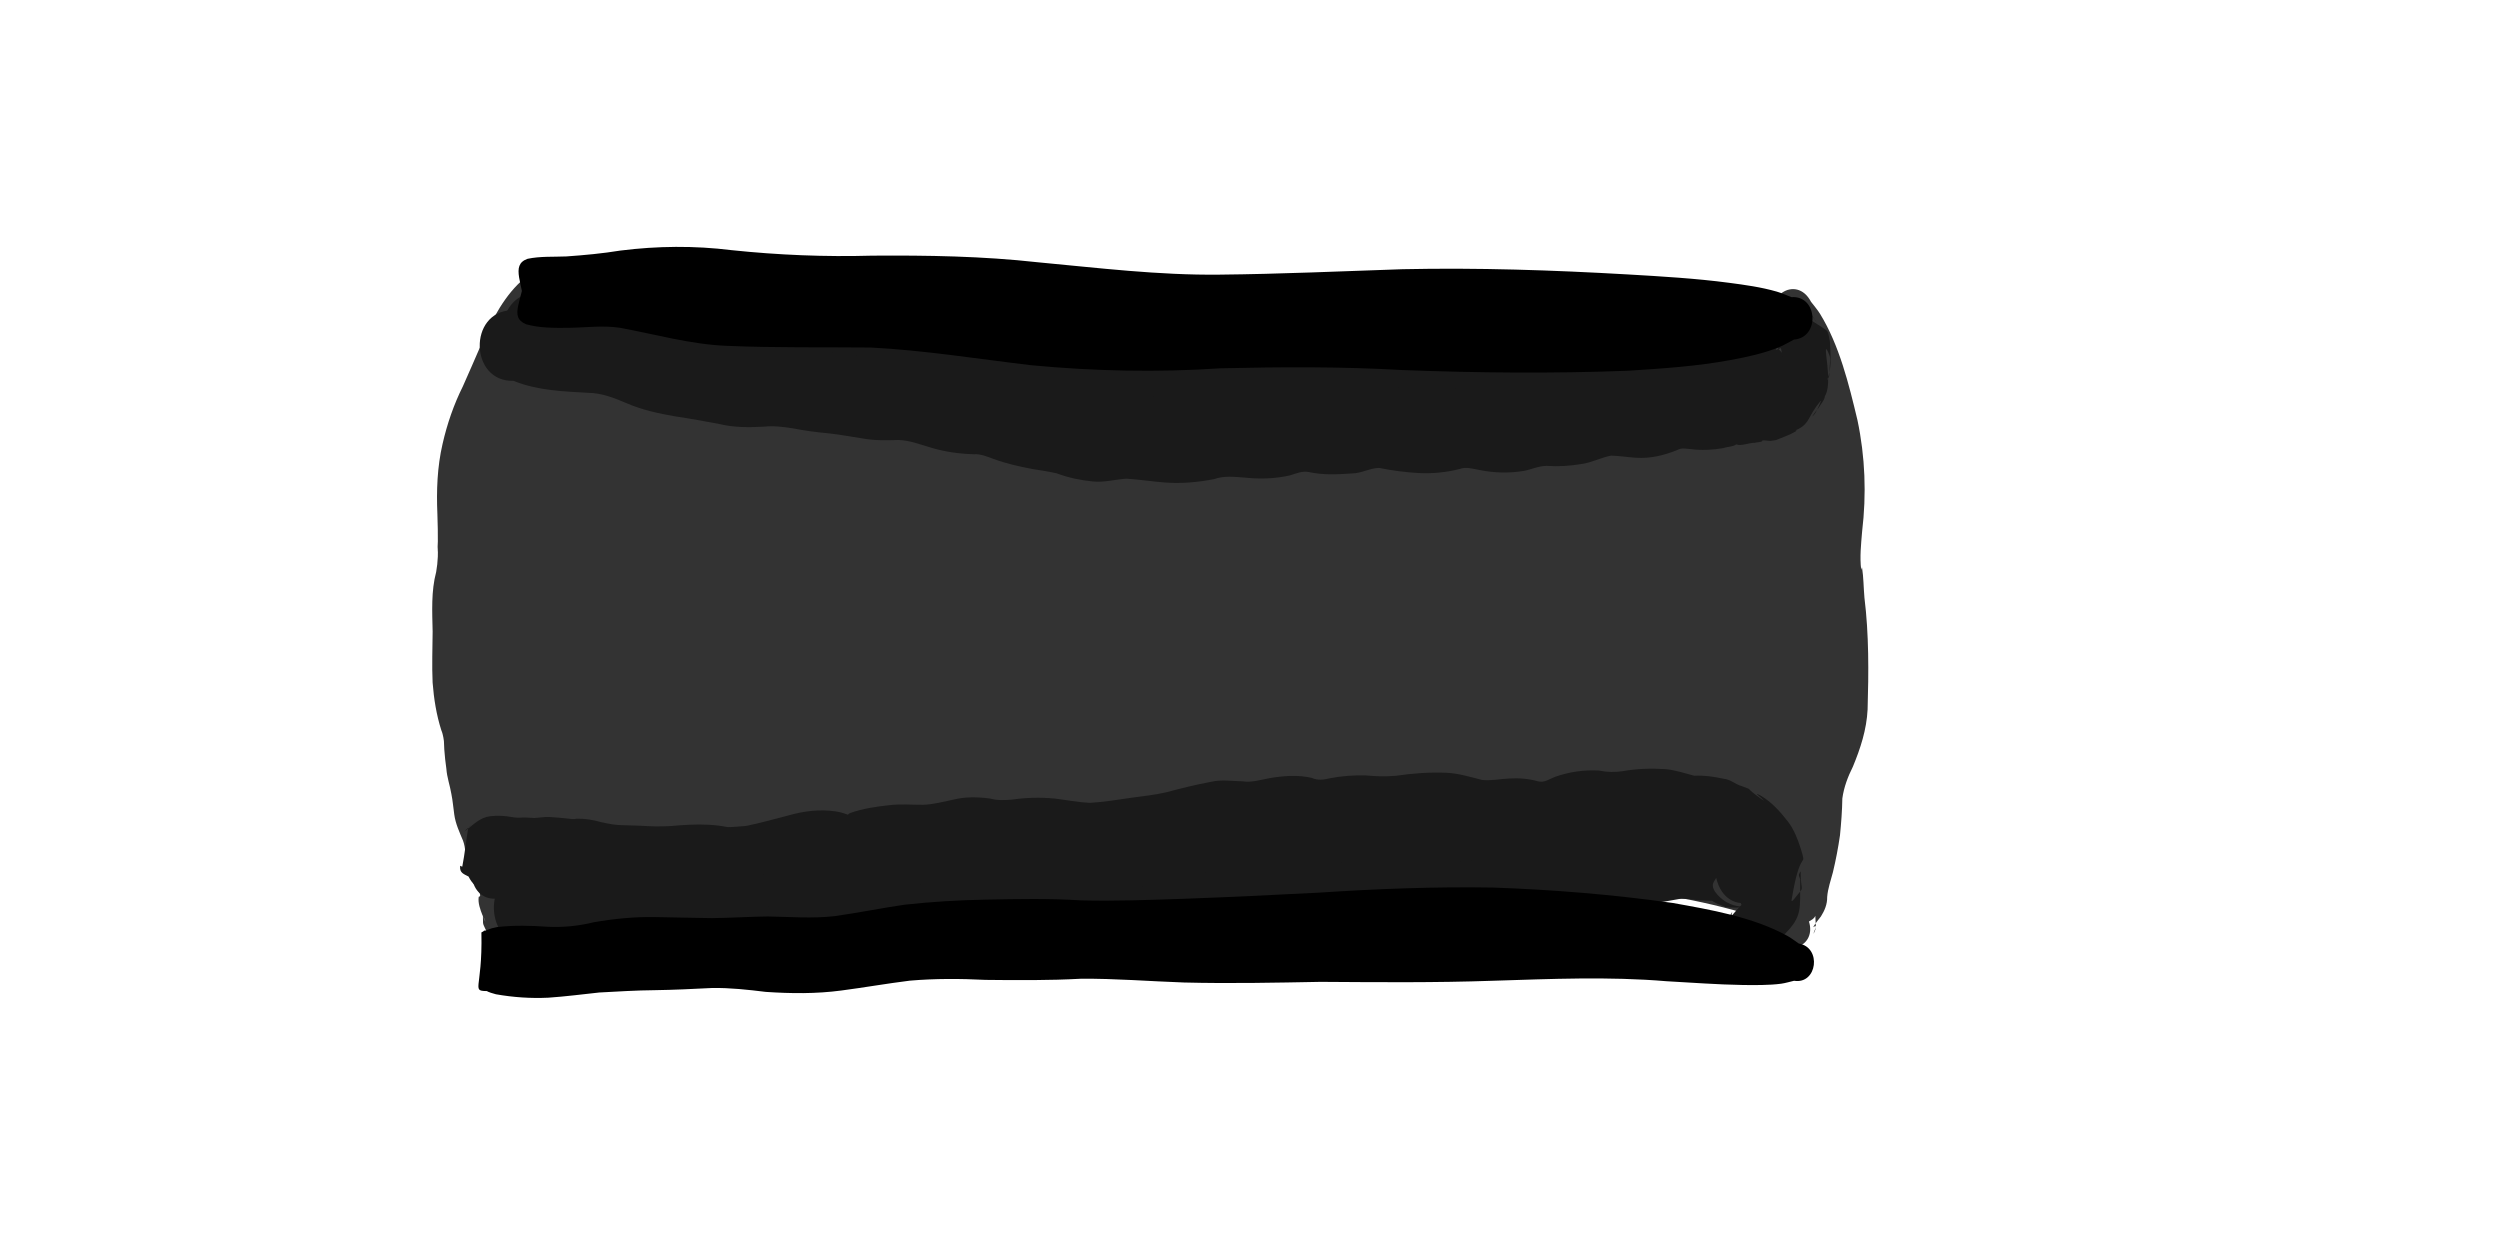 <?xml version="1.0" encoding="UTF-8" standalone="no"?>
<!-- Created with Inkscape (http://www.inkscape.org/) -->

<svg
   xmlns:dc="http://purl.org/dc/elements/1.1/"
   xmlns:cc="http://creativecommons.org/ns#"
   xmlns:rdf="http://www.w3.org/1999/02/22-rdf-syntax-ns#"
   xmlns:svg="http://www.w3.org/2000/svg"
   xmlns="http://www.w3.org/2000/svg"
   xmlns:sodipodi="http://sodipodi.sourceforge.net/DTD/sodipodi-0.dtd"
   xmlns:inkscape="http://www.inkscape.org/namespaces/inkscape"
   width="1024"
   height="512"
   viewBox="0 0 270.933 135.467"
   version="1.1"
   id="svg8"
   inkscape:version="0.92.4 (5da689c313, 2019-01-14)"
   sodipodi:docname="arm_suit.svg"
   inkscape:export-filename="C:\Users\panu-\PycharmProjects\nextgame\data\images\arm_suit.png"
   inkscape:export-xdpi="10.173375"
   inkscape:export-ydpi="10.173375">
  <defs
     id="defs2" />
  <sodipodi:namedview
     id="base"
     pagecolor="#ffffff"
     bordercolor="#666666"
     borderopacity="1.0"
     inkscape:pageopacity="0.0"
     inkscape:pageshadow="2"
     inkscape:zoom="0.49481546"
     inkscape:cx="259.22201"
     inkscape:cy="271.48046"
     inkscape:document-units="mm"
     inkscape:current-layer="layer5"
     showgrid="false"
     units="px"
     width="1024px"
     inkscape:window-width="1920"
     inkscape:window-height="1017"
     inkscape:window-x="-8"
     inkscape:window-y="-8"
     inkscape:window-maximized="1"
     inkscape:pagecheckerboard="true"
     showguides="false" />
  <g
     inkscape:groupmode="layer"
     id="layer6"
     inkscape:label="arm_color"
     transform="translate(0,-296.333)">
    <g
       id="g964"
       transform="matrix(0,1,-0.879,0,387.733,296.075)">
      <path
         inkscape:connector-curvature="0"
         d="m 32.969,217.818 c 0.434,-0.369 0.836,-0.781 1.303,-1.108 3.392,-2.369 7.579,-3.543 11.519,-4.612 3.974,-0.954 8.025,-1.123 12.07,-0.574 1.352,0.126 2.763,0.307 4.121,0.115 0.082,-0.012 -0.307,-0.093 -0.225,-0.107 1.076,-0.187 2.176,-0.186 3.262,-0.293 4.026,-0.565 8.074,-0.526 12.124,-0.392 2.21,0.126 4.23,0.885 6.206,1.816 1.086,0.617 2.205,1.105 3.44,1.299 1.339,0.023 2.663,0.141 3.993,0.29 1.352,0.223 2.687,0.511 4.008,0.873 0.894,0.262 1.742,0.622 2.673,0.706 0.797,-0.019 1.486,0.32 2.117,0.774 0.383,0.328 0.735,0.689 1.163,0.957 -0.299,-0.552 -0.029,-0.335 0.385,-0.17 -0.104,-0.024 0.393,0.163 0.302,0.108 -0.704,-0.422 -0.765,-0.229 -1.923,-0.205 0.342,0.15 0.434,0.469 0.62,0.785 2.616,-0.956 3.967,2.744 1.352,3.699 v 0 c 0.053,0.401 0.245,0.775 -0.218,0.882 -1.644,0.047 -1.76,0.101 -3.034,-0.387 -0.629,-0.177 -1.18,-0.561 -1.652,-1.006 -0.106,-0.109 -0.721,-0.767 -0.216,-0.23 0.542,0.624 -0.793,0.213 -1.046,0.231 -1.053,-0.193 -2.078,-0.515 -3.132,-0.705 -1.166,-0.227 -2.348,-0.371 -3.532,-0.467 -1.516,-0.19 -3.055,-0.272 -4.525,-0.725 -1.432,-0.443 -2.774,-1.079 -4.133,-1.705 -1.481,-0.538 -3.053,-0.267 -4.592,-0.148 0.877,0.218 0.439,0.073 -1.15,0.146 -1.719,0.079 -3.437,0.21 -5.154,0.322 -0.618,0.04 -1.235,0.087 -1.853,0.13 -3.883,0.196 -7.785,0.233 -11.608,-0.586 -0.377,-0.041 -0.764,-0.024 -1.13,-0.124 -0.181,-0.049 0.748,-0.034 0.561,-0.031 -1.947,0.028 -3.75,0.725 -5.536,1.453 -4.5,1.624 -9.121,3.469 -13.982,3.329 -3.067,1.823 -5.645,-2.515 -2.578,-4.338 z"
         id="path1878"
         style="fill:#333333;fill-opacity:1;stroke:none;stroke-width:0.265;stroke-opacity:1" />
      <path
         inkscape:connector-curvature="0"
         d="m 33.614,372.691 c 3.166,0.522 5.825,2.303 8.19,4.375 1.041,1.133 2.141,1.306 3.545,1.664 2.09,0.433 4.146,1.025 6.198,1.609 0.747,0.152 1.492,0.364 2.26,0.379 0.189,0.004 0.753,0 0.567,-0.031 -0.758,-0.129 -1.818,0 -0.5,-0.121 2.294,-0.434 4.609,-0.425 6.934,-0.419 1.469,0.084 2.841,0.636 4.261,0.949 0.142,-0.003 0.283,0 0.425,-0.007 0.321,-0.017 1.274,-0.049 0.958,-0.102 -0.389,-0.065 -0.793,0.014 -1.183,-0.049 -0.218,-0.035 0.44,-0.022 0.66,-0.035 0.241,-0.014 0.482,-0.031 0.723,-0.046 1.82,-0.188 3.645,-0.261 5.473,-0.309 1.417,0.022 2.822,-0.157 4.231,-0.256 1.586,-0.332 3.116,-0.379 4.741,-0.379 -3.036,0.242 -0.723,-0.082 -0.038,-0.182 0.728,-0.109 1.453,-0.224 2.154,-0.449 0.927,-0.315 1.883,-0.457 2.85,-0.566 0.483,-0.008 0.882,-0.109 1.319,-0.309 0.793,-0.42 1.656,-0.644 2.518,-0.87 0.363,0.019 0.301,-0.069 0.111,0.194 -0.032,0.044 0.065,-0.028 0.39,-0.255 0.698,-0.477 1.484,-0.75 2.314,-0.863 0.26,-0.022 -0.003,0.098 -0.06,0.132 -0.031,0.024 -0.13,0.082 -0.092,0.072 0.128,-0.034 0.231,-0.13 0.348,-0.192 0.734,-0.444 1.538,-0.763 2.375,-0.942 0.059,0.009 0.764,-0.144 0.784,-0.058 0.031,0.141 -0.135,0.02 0.076,0.106 0.438,0.015 0.979,-0.31 1.431,-0.449 0.695,-0.004 1.39,-0.03 2.085,-0.012 0.166,0.004 0.342,0.187 0.487,0.107 0.037,-0.021 -0.058,-0.078 -0.101,-0.079 -1.946,-0.038 -1.408,-0.231 -2.371,0.246 -1.434,1.07 0.309,-0.199 0.681,-0.392 0.54,-0.291 1.123,-0.282 1.706,-0.351 0.146,0.041 0.105,0.004 -0.051,0.139 -0.605,0.527 -1.686,1.059 -0.992,2.185 0.259,0.42 0.861,0.481 1.291,0.721 -0.248,-1.745 2.22,-2.095 2.467,-0.35 v 0 c 0.441,0.302 1.079,0.429 1.322,0.905 0.705,1.379 -0.793,2.528 -1.914,2.78 -0.214,0.008 -1.096,0.257 -0.727,-0.119 0.764,-0.947 -0.116,0.027 -0.548,0.217 -0.211,0.092 -0.404,0.249 -0.632,0.276 -0.459,0.055 -5.448,-0.022 -0.681,-0.016 1.02,-0.482 0.283,-0.208 -0.168,0.091 -0.613,0.269 -1.304,0.568 -1.983,0.457 -0.044,-0.234 -0.133,-0.186 -0.353,-0.143 -0.652,0.357 -1.301,0.731 -2.028,0.915 -0.264,0.031 -0.228,-0.119 -0.496,-0.065 -0.698,0.146 -1.226,0.879 -1.977,0.953 -0.422,0.022 -0.845,0.116 -1.232,0.275 -0.914,0.43 -1.815,0.922 -2.828,1.079 -0.742,0.126 -1.487,0.183 -2.22,0.355 -0.915,0.17 -1.792,0.543 -2.73,0.618 -1.386,0.222 -2.79,0.361 -4.197,0.298 2.814,-0.011 0.983,-0.161 0.01,0.326 -1.66,0.603 -3.407,0.921 -5.164,1.073 -1.848,0.094 -3.687,0.015 -5.535,-0.003 -2.16,0.053 -4.367,0.196 -6.46,-0.437 -1.09,-0.221 -2.194,-0.258 -3.303,-0.181 0.356,-0.004 0.714,0.02 1.068,-0.013 0.264,-0.025 -0.53,-0.011 -0.795,-0.012 -1.077,-0.004 -2.155,0.007 -3.231,0.057 -2.56,0.127 -5.121,0.019 -7.609,-0.637 -2.186,-0.567 -4.283,-1.393 -6.251,-2.509 -1.541,-0.759 -3.063,-1.555 -4.613,-2.297 -2.674,-1.317 -5.33,-2.883 -7.118,-5.334 -2.627,-2.283 0.602,-5.999 3.229,-3.715 z"
         id="path1882"
         style="fill:#333333;fill-opacity:1;stroke:none;stroke-width:0.265;stroke-opacity:1" />
      <path
         inkscape:connector-curvature="0"
         id="path1884"
         d="m 77.026,216.913 c -7.489,0.462 -14.943,1.139 -22.389,0.061 -6.145,0.97 -11.788,4.118 -18.025,4.812 -0.858,2.181 0.99,5.03 0.987,7.507 1.862,17.768 0.821,35.784 0.903,53.664 -0.076,15.155 -0.4,30.297 -1.766,45.395 -0.67,12.427 -0.603,24.886 -2.526,37.185 -0.05,2.555 -0.529,5.353 0.176,7.748 4.879,1.868 8.591,6.116 13.969,6.852 5.658,1.566 11.514,0.142 17.193,1.366 9.827,-0.315 19.773,-1.393 29.012,-4.852 1.912,-0.706 5.735,-0.337 5.2,-3.396 -1.111,-15.088 -0.584,-30.372 -2.17,-45.355 -0.632,-20.579 -0.96,-41.204 -1.83,-61.77 0.097,-13.811 0.1,-27.938 3.787,-41.31 2.186,-3.189 -2.418,-3.428 -4.516,-4.128 -5.309,-1.06 -10.742,-1.769 -15.792,-3.679 -0.734,-0.105 -1.477,-0.111 -2.216,-0.099 z"
         style="fill:#333333;fill-opacity:1;stroke:none;stroke-width:0.535;stroke-opacity:1" />
      <path
         inkscape:connector-curvature="0"
         d="m 94.505,375.94 c -1.311,-3.607 -1.051,-7.455 -0.663,-11.198 0.318,-1.801 0.462,-3.613 0.445,-5.44 -0.085,-1.622 0.029,-3.245 0.043,-4.869 -0.038,-1.801 -0.114,-3.599 -0.1,-5.401 0.064,-1.148 -0.048,-2.274 -0.333,-3.384 -0.428,-1.63 -0.7,-3.289 -0.897,-4.96 -0.206,-1.548 -0.579,-3.069 -0.971,-4.579 -0.476,-1.588 -0.705,-3.206 -0.749,-4.858 0.041,-1.38 0.062,-2.758 -0.054,-4.135 -0.151,-1.156 -0.437,-2.288 -0.597,-3.444 -0.15,-1.35 -0.048,-2.707 -0.098,-4.061 -0.128,-1.752 -0.215,-3.49 -0.013,-5.239 -0.012,-1.25 0.833,-2.361 0.939,-3.573 -0.077,-1.133 -0.143,-2.262 -0.113,-3.399 0.087,-1.197 0.097,-2.395 0.016,-3.591 -0.133,-1.487 -0.122,-2.979 -0.197,-4.469 0.014,-0.784 -0.264,-1.467 -0.551,-2.177 -0.644,-1.597 -0.791,-3.316 -1.001,-5.008 -0.179,-1.378 -0.235,-2.767 -0.456,-4.139 -0.17,-1.46 -0.345,-2.91 -0.7,-4.339 -0.578,-1.958 -0.825,-3.974 -0.854,-6.008 0.037,-1.228 0.131,-2.448 0.101,-3.677 -0.049,-1.216 -0.113,-2.429 -0.087,-3.646 0.005,-1.418 0.156,-2.813 0.478,-4.193 0.405,-1.134 0.486,-2.321 0.602,-3.508 0.136,-1.337 0.426,-2.651 0.603,-3.982 0.068,-1.231 0.033,-2.464 0.036,-3.696 -0.054,-1.114 0.068,-2.221 0.17,-3.327 0.077,-0.936 -0.052,-1.872 -0.153,-2.801 -0.299,-1.296 -0.602,-2.591 -0.805,-3.906 -0.216,-1.414 -0.022,-2.818 0.147,-4.222 0.063,-1.044 -0.133,-2.086 -0.189,-3.13 -0.057,-1.163 0.144,-2.308 0.268,-3.457 0.105,-0.837 -0.027,-1.679 -0.105,-2.514 -0.174,-1.543 0.182,-3.01 0.737,-4.436 0.357,-0.555 0.629,-1.369 1.224,-1.746 0.135,-0.086 -0.146,0.285 -0.212,0.431 -0.091,0.201 -0.158,0.412 -0.236,0.619 -0.082,0.449 -0.104,0.467 -0.12,0.871 -0.002,0.055 0.012,0.219 0.006,0.164 -0.047,-0.409 -0.039,-0.805 -0.011,-1.214 0.105,-0.755 0.128,-1.105 0.575,-1.984 0.308,-0.605 1.419,-2.029 2.303,-1.768 0.259,0.076 0.476,0.255 0.714,0.382 4.654,-1.24 6.407,5.342 1.754,6.582 v 0 c 0.203,0.128 0.384,0.3 0.61,0.383 0.768,0.282 1.78,-1.154 2.015,-1.649 0.351,-0.739 0.386,-1.075 0.475,-1.691 0.135,-1.17 0.179,1.955 -0.013,1.975 -0.35,1.002 -0.255,0.925 -0.781,1.761 -0.075,0.119 -0.17,0.223 -0.256,0.334 -0.042,0.055 -0.153,0.231 -0.127,0.166 0.11,-0.27 0.336,-0.484 0.39,-0.782 0.307,-0.952 0.08,1.572 0.119,1.63 -0.079,0.814 -0.23,1.638 -0.146,2.455 0.157,1.126 0.418,2.242 0.39,3.39 -0.036,1.434 -0.189,2.859 -0.433,4.273 -0.092,0.533 0.182,0.933 0.346,1.453 0.53,1.843 0.885,3.737 0.771,5.665 -0.102,0.874 -0.256,1.761 -0.166,2.642 0.155,1.17 0.322,2.341 0.26,3.525 -0.022,1.428 -0.163,2.845 -0.271,4.268 -0.064,1.505 -0.04,3.021 -0.318,4.509 -0.277,1.491 -0.577,2.994 -1.203,4.386 -0.306,0.681 -0.016,1.455 -0.066,2.182 0.012,1.195 -0.071,2.384 -0.151,3.576 -0.021,0.977 0.118,1.936 0.355,2.884 0.374,1.863 0.656,3.746 0.801,5.642 0.108,1.365 0.066,2.75 0.379,4.091 0.36,1.748 0.767,3.507 0.68,5.305 -0.04,0.641 -0.251,1.43 -0.021,2.041 0.791,1.53 1.381,3.14 1.541,4.869 0.134,1.669 0.089,3.33 -0.098,4.994 -0.085,1.154 0.052,2.291 0.206,3.436 0.108,1.708 0.014,3.418 -0.479,5.068 -0.2,0.839 -0.349,1.627 -0.229,2.496 0.066,1.811 -0.008,3.625 -0.295,5.416 -0.089,0.514 -0.414,1.251 -0.219,1.73 0.603,1.536 0.957,3.146 1.05,4.797 0.041,1.47 -0.038,2.926 -0.269,4.379 -0.006,0.926 0.457,1.754 0.79,2.597 0.762,2.082 1.298,4.233 1.245,6.469 -0.007,1.151 1.3e-4,2.316 0.36,3.422 0.519,1.744 0.936,3.515 0.984,5.344 0.058,1.918 0.031,3.835 -0.098,5.75 -0.085,1.487 -0.209,2.973 -0.205,4.465 0.055,1.946 0.201,3.885 0.389,5.823 0.167,3.607 0.251,7.319 -0.966,10.773 0.131,5.828 -8.111,6.013 -8.242,0.185 z"
         id="path1886"
         style="fill:#1a1a1a;fill-opacity:1;stroke:none;stroke-width:0.265;stroke-opacity:1" />
      <path
         inkscape:connector-curvature="0"
         d="m 31.963,374.388 c -0.137,-0.529 -0.328,-1.048 -0.411,-1.588 -0.523,-3.401 0.118,-6.981 0.662,-10.337 0.523,-2.859 0.994,-5.727 1.325,-8.616 0.235,-2.422 0.339,-4.854 0.508,-7.281 0.193,-2.054 0.136,-4.112 0.029,-6.168 -0.16,-2.267 -0.104,-4.538 0.069,-6.801 0.135,-1.586 0.424,-3.154 0.522,-4.743 0.079,-1.877 0.138,-3.754 0.205,-5.631 -0.011,-2.064 0.274,-4.085 0.804,-6.074 0.68,-1.74 0.902,-3.561 1.086,-5.403 0.204,-2.042 0.503,-4.073 0.685,-6.117 0.15,-1.844 0.197,-3.697 0.23,-5.546 0.015,-1.973 -0.021,-3.947 -0.086,-5.919 -0.061,-2.107 -0.012,-4.213 0.019,-6.32 0.029,-1.741 -0.093,-3.479 -0.161,-5.218 -0.036,-1.364 -0.183,-2.72 -0.282,-4.079 -0.17,-1.591 -0.434,-3.162 -0.503,-4.762 -0.035,-1.259 0.184,-2.502 0.249,-3.756 -0.041,-1.481 -0.136,-2.959 -0.163,-4.442 -0.053,-1.755 0.184,-3.477 0.619,-5.17 0.375,-0.844 0.307,-1.36 0.171,-2.219 -0.186,-1.367 -0.167,-2.757 0.015,-4.123 0.193,-0.724 0.193,-1.403 0.067,-2.133 -0.25,-1.395 -0.297,-2.807 -0.224,-4.219 0.002,-0.043 0.031,-0.641 0.045,-0.719 0.022,-0.121 0.254,0.428 0.009,-0.078 -0.602,-1.4 -0.868,-2.889 -0.929,-4.402 -0.048,-0.733 0.07,-1.469 0.029,-2.201 -0.325,-0.672 -0.457,-1.428 -0.597,-2.157 -0.147,-0.946 -0.15,-1.905 -0.043,-2.855 -0.275,-0.471 -0.421,-1.188 -0.55,-1.777 -0.029,-0.242 -0.056,-0.484 -0.085,-0.726 -0.015,-0.125 -0.259,-2.08 -0.03,-1.864 0.228,0.207 -0.222,-1.086 -0.236,-1.119 -0.372,-1.157 -0.437,-2.368 -0.32,-3.569 0.025,-0.523 0.251,-0.475 0.217,-0.903 -0.07,-0.598 -0.074,-1.203 -0.06,-1.804 -0.036,-0.072 0.073,-0.818 0.15,-0.534 0.033,0.268 -0.066,-0.534 -0.073,-0.61 -0.048,-0.363 -0.056,-0.727 -0.034,-1.092 0.095,-0.273 0.099,-0.203 0.034,-0.495 -0.015,-0.203 -0.033,-0.407 0.066,-0.589 1.796,1.362 4.32,2.102 5.387,4.087 0.652,1.213 -3.322,0.121 -3.995,-0.151 -0.66,-0.267 -1.147,-0.681 -1.657,-1.16 -2.17,-3.075 -1.171,-0.969 4.508,-6.768 0.073,-0.074 0.164,0.129 0.233,0.206 0.068,0.076 0.209,0.156 0.174,0.252 -2.265,6.324 -4.456,7.283 -1.436,5.57 -0.088,-0.305 -0.177,-0.609 -0.265,-0.914 -1.771,0.917 -3.068,-1.588 -1.297,-2.505 v 0 c 0.112,-0.36 0.223,-0.72 0.335,-1.08 0.558,-0.199 1.693,-1.19 1.673,-0.598 -0.074,2.144 -1.246,4.105 -1.864,6.159 -0.021,0.069 -0.01,0.151 -0.052,0.21 -0.047,0.067 -0.248,0.211 -0.198,0.146 4.784,-6.182 6.033,-3.802 3.977,-6.727 -0.165,-0.189 -0.524,-0.783 -0.834,-0.783 -0.84,2.6e-4 -3.055,-0.495 -2.515,0.148 1.543,1.838 3.994,2.662 5.991,3.993 0.117,0.056 0.068,0.343 0.065,0.492 -0.057,0.218 -0.051,0.28 0.037,0.515 0.02,0.363 0.015,0.725 -0.04,1.085 -0.043,0.343 -0.08,0.009 -0.057,0.271 0.064,0.374 0.162,0.739 0.123,1.124 -0.007,0.139 -0.015,0.489 -0.057,0.561 0.221,0.642 0.271,1.325 0.398,1.987 0.076,0.69 0.092,1.385 -0.01,2.074 0.043,0.614 -0.095,0.116 0.235,0.873 0.288,0.929 0.53,1.859 0.64,2.829 0.148,1.074 0.317,2.151 0.281,3.24 0.006,0.465 0.114,0.857 0.25,1.308 0.187,0.931 0.288,1.874 0.435,2.812 0.126,0.867 0.268,1.731 0.379,2.601 0.009,0.115 0.248,2.285 -0.132,1.523 0.601,1.217 1.075,2.494 1.221,3.854 0.14,1.528 0.092,3.057 -0.199,4.568 -0.127,0.663 -0.155,1.183 0.082,1.832 0.286,1.549 0.339,3.137 0.105,4.698 -0.134,0.801 -0.534,1.851 -0.398,2.619 0.474,1.582 0.273,3.323 0.164,4.938 -0.208,1.443 -0.533,2.87 -0.639,4.326 -0.052,0.919 0.15,1.788 0.297,2.694 0.193,1.605 0.223,3.207 0.219,4.821 0.1,1.291 0.345,2.565 0.547,3.843 0.311,2.014 0.511,4.042 0.442,6.084 0.01,2.054 0.042,4.108 0.039,6.162 -0.011,2.1 0.062,4.201 -0.011,6.301 -0.082,1.88 -0.29,3.752 -0.314,5.634 -0.004,2.344 0.036,4.696 -0.308,7.022 -0.399,2.204 -0.957,4.366 -2.004,6.362 -0.444,1.282 -0.06,2.654 -0.072,3.976 0.008,2.236 -0.175,4.45 -0.757,6.618 -0.262,1.241 -0.366,2.419 -0.138,3.688 0.144,2.201 0.191,4.406 0.103,6.61 -0.041,2.205 0.046,4.406 0.102,6.61 -0.008,2.664 -0.143,5.329 -0.537,7.967 -0.34,2.885 -0.513,5.781 -0.664,8.681 -0.284,3.909 -0.672,8.001 -2.605,11.486 -0.432,5.951 -8.848,5.339 -8.415,-0.612 z"
         id="path1888"
         style="fill:#1a1a1a;fill-opacity:1;stroke:none;stroke-width:0.265;stroke-opacity:1" />
      <path
         inkscape:connector-curvature="0"
         d="m 92.263,380.225 c -1.362,-2.37 -1.364,-5.108 -1.225,-7.756 0.198,-1.145 0.178,-2.237 -0.064,-3.364 -0.338,-1.434 -0.437,-2.904 -0.561,-4.367 -0.117,-1.818 -0.088,-3.641 -0.085,-5.461 -0.006,-1.622 -0.037,-3.241 -0.191,-4.856 -0.159,-1.748 -0.252,-3.501 -0.364,-5.253 -0.303,-1.759 -0.751,-3.491 -1.137,-5.235 -0.483,-1.927 -0.7,-3.881 -0.445,-5.853 0.075,-0.593 0.236,-1.172 0.436,-1.734 0.021,-0.059 -0.015,0.131 -0.052,0.181 -0.057,0.075 -0.144,-0.125 -0.196,-0.204 -0.502,-1.598 -0.712,-3.266 -0.868,-4.928 -0.14,-1.357 -0.029,-2.718 -0.036,-4.076 -0.029,-1.246 -0.321,-2.464 -0.545,-3.686 -0.342,-1.529 -0.31,-3.068 -0.13,-4.611 0.217,-0.891 0.183,-1.787 0.112,-2.692 -0.22,-1.746 -0.259,-3.496 -0.115,-5.248 0.155,-1.442 0.409,-2.87 0.468,-4.322 -0.08,-1.729 -0.341,-3.444 -0.555,-5.16 -0.17,-1.418 -0.3,-2.839 -0.581,-4.24 -0.436,-1.852 -0.845,-3.71 -1.148,-5.589 -0.257,-1.277 -0.07,-2.561 -0.051,-3.845 0.154,-1.149 -0.162,-2.242 -0.347,-3.367 -0.248,-1.715 -0.374,-3.463 -0.025,-5.171 0.293,-0.761 0.209,-1.461 0.048,-2.221 -0.256,-1.467 -0.349,-2.957 -0.313,-4.444 0.103,-1.246 0.135,-2.485 0.037,-3.732 -0.269,-2.065 -0.401,-4.138 -0.326,-6.219 0.062,-1.494 0.452,-2.937 0.777,-4.387 0.109,-1.094 -0.105,-2.203 -0.154,-3.304 -0.062,-1.217 0.006,-2.425 0.308,-3.606 0.172,-0.766 -0.241,-1.375 -0.487,-2.083 -0.547,-1.762 -0.773,-3.582 -0.685,-5.421 0.185,-0.998 0.2,-1.959 0.063,-2.959 -0.265,-1.725 -0.316,-3.469 -0.217,-5.209 0.084,-1.222 0.454,-2.391 0.715,-3.58 -0.051,-1.223 0.099,-2.436 0.332,-3.639 0.055,-0.833 0.627,-1.474 0.791,-2.208 0.563,-1.669 -0.059,-0.075 1.427,-2.474 0.487,-0.787 -0.461,0.516 -0.538,0.583 -0.11,0.096 0.07,-0.284 0.126,-0.419 0.683,-1.352 1.735,-2.432 2.86,-3.42 0.845,-0.731 1.849,-1.169 2.883,-1.551 2.419,-0.809 -0.468,0.018 5.613,1.126 0.377,0.069 -0.466,-0.613 -0.743,-0.878 -0.734,-0.704 -0.295,-0.228 -2.348,-0.243 0.011,0.155 -0.024,0.024 0.118,0.113 0.289,0.181 0.252,0.111 0.714,-0.056 3.251,0.027 3.965,-0.273 5.899,1.869 0.884,1.154 1.398,2.49 1.527,3.93 0.026,0.614 -0.057,1.242 -0.245,1.828 -0.063,0.197 -0.076,0.686 -0.246,0.569 -8.649,-5.948 -4.751,-3.927 -2.4,-2.84 2.131,0.732 1.096,3.746 -1.035,3.014 v 0 c 0.457,0.288 1.796,1.197 1.37,0.865 -2.975,-2.317 -4.314,-5.643 -5.15,-3.122 -0.079,0.239 -0.055,0.514 -0.199,0.567 -0.184,-0.487 -0.046,-0.509 0.172,-0.009 0.497,1.102 2.481,0.328 3.399,0.324 1.079,-0.47 -1.291,0.81 -1.424,0.629 -1.854,0.025 -3.22,0.302 -4.75,-0.756 -0.339,-0.234 -1.339,-0.83 -0.928,-0.816 6.508,0.233 2.904,1.601 4.965,0.764 0.4,-0.127 -0.909,0.619 -1.025,0.616 -0.575,0.16 -0.813,0.945 -1.236,1.315 -0.408,0.531 -0.789,1.115 -1.236,1.612 -0.167,0.187 -0.643,0.747 -0.548,0.515 0.23,-0.56 0.645,-1.025 0.968,-1.538 0.077,-0.241 0.155,-0.482 0.232,-0.723 0.024,-0.1 -0.031,-0.309 0.071,-0.301 0.105,0.008 0.036,0.208 0.057,0.311 0.148,0.703 0.174,1.407 0.073,2.124 -0.205,1.379 -0.562,2.714 -1.056,4.018 -0.021,0.077 -0.049,0.154 -0.063,0.233 -0.008,0.046 -0.002,-0.132 0.045,-0.134 0.139,-0.006 0.134,0.246 0.166,0.381 0.1,0.416 0.155,0.951 0.209,1.366 0.117,1.817 0.067,3.64 -0.251,5.437 -0.115,0.665 -0.347,1.327 0.033,1.943 0.621,1.699 0.911,3.506 0.898,5.314 -0.045,0.913 -0.194,1.88 -0.18,2.77 0.477,1.22 0.53,2.547 0.537,3.843 -0.056,1.623 -0.203,3.26 -0.769,4.796 -0.107,0.672 0.65,2.151 0.425,2.886 0.084,2.138 -0.048,4.271 -0.391,6.384 -0.129,1.07 -0.155,2.099 0.103,3.158 0.227,1.716 0.303,3.462 -0.067,5.166 -0.085,0.393 -0.145,0.87 -0.302,1.247 -0.015,0.036 0.004,-0.205 0.08,-0.139 0.065,0.056 0.095,0.143 0.143,0.215 0.731,1.814 0.829,3.819 0.674,5.75 -0.105,0.95 -0.245,1.842 -0.491,2.765 -0.042,0.158 -0.082,0.317 -0.136,0.471 -0.011,0.031 -0.05,0.112 -0.059,0.08 -0.029,-0.099 -0.006,-0.207 -0.009,-0.311 0.011,-0.071 -0.034,-0.185 0.032,-0.213 0.045,-0.019 0.203,0.23 0.358,0.58 0.37,0.835 0.62,1.716 0.794,2.611 0.266,1.767 0.298,3.532 0.393,5.31 0.341,1.59 1.163,3.046 1.379,4.674 0.324,2.274 0.273,4.516 -0.084,6.786 -0.124,1.327 -0.225,2.649 -0.128,3.982 0.065,1.892 -0.05,3.791 -0.363,5.659 -0.129,0.675 -0.473,1.481 -0.389,2.159 0.37,1.196 0.565,2.43 0.666,3.678 0.078,1.506 0.113,3.01 0.026,4.516 0.005,1.086 0.248,2.121 0.48,3.181 0.264,1.728 0.468,3.472 0.348,5.224 -0.035,0.822 -0.271,1.875 -0.138,2.606 0.364,1.291 0.587,2.624 0.953,3.915 0.494,2.138 0.894,4.299 0.965,6.499 0.101,1.729 0.256,3.452 0.385,5.18 0.094,1.801 0.105,3.602 0.044,5.405 -0.006,1.8 0.016,3.601 -0.081,5.399 -0.111,1.524 -0.19,3.057 -0.523,4.554 -0.234,1.061 -0.484,2.077 -0.263,3.172 0.191,2.521 0.43,5.13 -0.615,7.51 0.209,3.807 -5.174,4.102 -5.383,0.295 z"
         id="path1894"
         style="fill:#1a1a1a;fill-opacity:1;stroke:none;stroke-width:0.265;stroke-opacity:1" />
      <path
         inkscape:connector-curvature="0"
         d="m 33.87,378.006 c -1.229,-3.352 -0.909,-6.986 -0.201,-10.414 0.47,-2.109 1.426,-4.055 2.094,-6.1 0.404,-1.614 0.626,-3.266 0.935,-4.9 0.358,-1.711 0.557,-3.446 0.748,-5.181 0.185,-1.525 0.33,-3.055 0.424,-4.589 0.089,-1.345 0.19,-2.689 0.262,-4.034 0.069,-1.512 0.197,-3.019 0.357,-4.525 0.162,-1.578 0.33,-3.159 0.58,-4.727 0.207,-1.097 0.254,-2.212 0.324,-3.323 -0.095,-1.785 0.017,-3.552 0.233,-5.323 0.197,-1.787 0.721,-3.493 1.327,-5.175 0.331,-0.754 0.524,-1.504 0.517,-2.322 -0.085,-1.8 0.237,-3.551 0.723,-5.274 0.243,-1.008 0.848,-1.884 1.135,-2.871 0.097,-1.102 0.039,-2.216 0.071,-3.325 0.043,-1.119 0.235,-2.224 0.19,-3.344 -0.168,-1.688 -0.351,-3.372 -0.445,-5.066 -0.095,-1.888 0.064,-3.771 0.198,-5.653 0.054,-1.312 -0.194,-2.62 -0.363,-3.918 -0.285,-1.833 -0.285,-3.691 -0.026,-5.525 0.271,-0.806 0.007,-1.586 -0.112,-2.406 -0.193,-1.637 -0.355,-3.277 -0.544,-4.915 -0.138,-1.408 0.055,-2.811 0.127,-4.214 -0.076,-1.579 -0.276,-3.148 -0.345,-4.73 -0.074,-1.654 0.046,-3.307 0.372,-4.929 0.252,-0.816 0.047,-1.635 -0.079,-2.454 -0.334,-1.833 -0.375,-3.688 -0.114,-5.53 0.24,-0.809 0.321,-0.853 0.112,-1.617 -0.444,-1.429 -0.731,-2.904 -0.954,-4.383 -0.179,-1.35 -0.343,-2.703 -0.445,-4.061 -0.086,-1.276 0.083,-2.554 -0.015,-3.828 -0.211,-1.135 -0.447,-2.262 -0.589,-3.408 -0.203,-1.159 0.021,-2.322 -2.6e-4,-3.481 -0.083,-0.976 -0.254,-1.939 -0.349,-2.915 -0.106,-1.038 -0.008,-2.065 0.139,-3.092 -0.022,0.377 0.113,-0.738 0.123,-0.55 0.015,0.275 -0.036,0.55 -0.035,0.826 2.4e-4,0.09 0.084,0.306 0.002,0.27 -0.111,-0.049 -0.098,-0.223 -0.147,-0.334 -0.436,-0.873 -0.513,-1.902 -0.445,-2.861 0.041,-0.394 0.092,-0.79 0.173,-1.178 0.011,-0.054 0.047,-0.214 0.046,-0.159 -0.028,1.342 -0.108,0.117 -0.013,1.189 0.623,1.731 -0.284,0.145 -0.489,-0.276 -0.094,-0.011 -0.671,-1.826 -0.395,-1.17 0.556,1.268 1.476,0.994 2.606,2.536 0.257,0.351 -0.827,-0.285 -1.207,-0.497 -0.602,-0.336 -0.875,-0.639 -1.315,-1.073 -0.199,-0.168 -0.984,-1.064 -0.234,-0.243 0.418,0.355 0.372,0.338 0.721,0.579 0.044,0.031 0.187,0.107 0.136,0.088 -0.321,-0.12 -0.438,-0.214 -0.776,-0.413 -0.101,0.065 -0.752,-0.658 -0.924,-0.613 -0.054,0.014 0.066,0.089 0.099,0.134 1.128,1.234 6.184,-0.435 3.639,0.539 -1.28,0.388 -0.795,0.299 -3.133,0.173 -0.078,-0.004 -1.035,-0.47 -0.669,-0.22 0.572,0.584 3.258,0.175 1.562,0.171 -0.069,-0.004 -0.149,0.025 -0.206,-0.013 -0.075,-0.051 0.275,-0.173 0.369,-0.314 0.776,-1.159 1.337,-2.472 2.243,-3.534 0.213,-0.249 -0.043,0.654 -0.065,0.981 -0.359,1.716 -1.394,2.872 -2.929,3.613 0.923,-0.372 2.691,-4.878 1.145,-3.313 -1.28,0.702 -0.47,0.34 -2.523,0.849 0.047,0.836 -1.135,0.902 -1.182,0.066 v 0 c -2.084,-0.151 -1.217,-0.035 -2.611,-0.26 -2.173,-0.65 0.348,-3.707 1.498,-4.324 -0.825,0.523 -1.286,1.245 -1.404,2.236 0.042,2.095 -0.084,0.293 2.229,-3.426 0.181,-0.291 0.933,-0.347 1.221,-0.438 1.238,-0.067 2.529,-0.237 3.719,0.171 0.278,0.096 0.427,0.152 0.436,0.133 0.021,-0.042 -0.077,-0.054 -0.119,-0.076 -0.095,-0.05 -0.184,-0.133 -0.291,-0.138 -2.222,-0.101 -1.685,-0.296 -2.685,0.169 -1.359,0.83 3.7,-0.836 5,0.479 0.12,0.096 0.242,0.189 0.361,0.286 0.054,0.044 0.216,0.179 0.162,0.134 -0.121,-0.102 -0.265,-0.181 -0.364,-0.305 -0.021,-0.026 0.72,0.539 0.046,0.028 -0.123,-0.079 -0.247,-0.157 -0.37,-0.236 0.049,0.02 0.168,0.109 0.147,0.06 -0.026,-0.062 -0.235,-0.117 -0.169,-0.11 0.495,0.054 0.964,0.59 1.345,0.815 0.399,0.391 0.505,0.462 0.93,0.793 -0.242,-0.297 -0.27,-0.353 -0.769,-0.637 -0.288,-0.164 -1.152,-0.621 -0.912,-0.393 1.652,1.565 2.342,1.26 3.017,2.714 0.051,0.119 0.081,0.251 0.154,0.358 0.025,0.036 -0.015,-0.091 5.3e-4,-0.132 0.039,-0.102 0.232,0.39 0.398,0.731 0.139,0.328 0.47,1.288 0.642,1.797 0.032,0.241 0.088,0.479 0.095,0.722 0.002,0.079 -0.138,1.353 -0.012,0.922 0.177,0.204 0.141,0.718 0.219,1.002 -0.021,0.672 0.387,1.638 0.171,2.266 0.29,0.451 0.227,1.073 0.399,1.567 0.204,1.349 0.269,2.7 0.108,4.059 -0.034,0.565 -0.164,1.122 0.104,1.644 0.585,1.646 0.943,3.342 0.836,5.101 -0.059,1.017 -0.21,2.027 -0.231,3.045 0.198,1.232 0.756,2.385 0.906,3.63 0.214,1.436 0.294,2.871 0.204,4.321 -0.002,0.961 0.392,1.878 0.548,2.817 0.265,1.852 0.223,3.718 -0.117,5.56 -0.124,0.788 -0.351,1.582 -0.089,2.365 0.368,1.649 0.51,3.336 0.437,5.025 -0.081,1.647 -0.268,3.277 -0.558,4.9 0.021,1.129 0.602,2.202 0.599,3.343 0.111,1.766 0.188,3.546 -0.146,5.295 -0.152,0.842 0.144,1.53 0.36,2.357 0.372,1.848 0.41,3.731 0.234,5.608 -0.076,1.277 -0.217,2.499 0.173,3.753 0.341,2.028 0.504,4.069 0.357,6.127 -0.108,1.557 -0.325,3.105 -0.409,4.662 0.081,1.386 0.427,2.757 0.3,4.155 -0.129,1.52 -0.406,3.004 -0.883,4.455 -0.193,0.995 -0.332,2 -0.468,3.005 -0.277,1.627 -0.592,3.252 -1.105,4.823 -0.243,0.766 -0.544,1.544 -0.491,2.36 -0.043,1.78 -0.256,3.546 -0.71,5.272 -0.342,1.33 -0.806,2.662 -0.836,4.045 0.037,1.423 0.075,2.85 -0.146,4.263 -0.189,1.443 -0.436,2.878 -0.574,4.327 -0.118,1.51 -0.298,3.013 -0.555,4.506 -0.146,1.137 -0.285,2.28 -0.171,3.428 0.09,1.861 0.106,3.721 -0.286,5.556 -0.296,1.8 -0.588,3.599 -0.823,5.409 -0.313,2.058 -0.699,4.11 -1.445,6.062 -0.583,1.539 -1.102,3.073 -1.113,4.744 -0.158,3.07 -0.247,6.241 -1.299,9.156 0.151,5.414 -7.506,5.628 -7.657,0.213 z"
         id="path1896"
         style="fill:#1a1a1a;fill-opacity:1;stroke:none;stroke-width:0.265;stroke-opacity:1" />
      <path
         inkscape:connector-curvature="0"
         d="m 95.456,348.646 c 0.847,2.856 0.578,5.876 0.17,8.783 -0.177,1.423 -0.523,2.826 -0.622,4.258 -0.002,0.807 0.1,1.609 0.176,2.412 0.154,1.2 0.152,2.401 0.037,3.604 -0.097,0.771 -0.299,1.522 -0.349,2.298 -10e-4,0.505 -0.015,1.009 -0.027,1.513 0.01,0.572 0.089,1.139 0.131,1.709 0.054,0.668 -0.051,1.333 -0.081,2 -0.007,0.495 0.065,0.986 0.038,1.481 -0.042,0.438 -0.011,0.872 0.058,1.305 0.119,0.78 0.158,1.568 0.135,2.356 -0.04,0.498 -0.068,0.242 -0.267,-0.091 -0.852,-1.425 -1.372,-1.811 -0.485,-1.037 1.096,1.333 0.534,1.004 -3.441,-0.473 -0.391,-0.145 0.775,-0.314 1.18,-0.413 0.615,-0.083 0.481,0.109 0.788,0.702 3.029,-1.665 5.384,2.619 2.355,4.284 v 0 c -0.266,0.566 -0.386,1.14 -1.154,1.037 -0.038,-0.083 0.15,-0.246 0.061,-0.266 -1.378,-0.308 -2.787,-0.456 -4.172,-0.73 -0.109,-0.022 -0.658,-0.895 0.118,0.188 0.087,0.084 0.33,0.351 0.261,0.251 -0.727,-1.064 -1.511,-1.855 -1.653,-3.154 -0.085,-0.886 -0.051,-1.77 0.089,-2.65 0.069,-0.437 0.097,-0.873 0.055,-1.314 -0.025,-0.497 0.048,-0.991 0.049,-1.488 -0.028,-0.646 -0.146,-1.288 -0.104,-1.935 0.036,-0.694 0.096,-1.386 0.158,-2.078 0.04,-0.407 0.114,-0.782 0.024,-1.195 -0.021,-1.011 0.121,-2.011 0.367,-2.992 0.183,-0.918 0.344,-1.829 0.338,-2.771 0.035,-0.936 0.031,-1.872 0.093,-2.806 0.069,-1.4 0.044,-2.797 -0.088,-4.194 -0.182,-3.026 -0.157,-6.165 1.203,-8.947 0.251,-3.226 4.812,-2.871 4.562,0.354 z"
         id="path1898"
         style="fill:#1a1a1a;fill-opacity:1;stroke:none;stroke-width:0.265;stroke-opacity:1" />
    </g>
  </g>
  <g
     inkscape:groupmode="layer"
     id="layer5"
     inkscape:label="arm"
     style="display:inline"
     transform="translate(0,-296.333)">
    <path
       style="fill:#000000;fill-opacity:1;stroke:none;stroke-width:0.248;stroke-opacity:1"
       id="path1869"
       d="m 194.41,333.135 c -0.528,0.271 -1.038,0.594 -1.584,0.814 -1.706,0.689 -3.463,1.065 -5.245,1.396 -3.7,0.687 -7.411,0.928 -11.15,1.166 -8.158,0.315 -16.325,0.234 -24.482,-0.076 -6.557,-0.377 -13.121,-0.341 -19.683,-0.188 -6.836,0.457 -13.67,0.314 -20.49,-0.331 -5.8,-0.681 -11.565,-1.621 -17.395,-1.92 -5.202,-0.052 -10.399,0.042 -15.598,-0.183 -3.938,-0.151 -7.764,-1.255 -11.634,-1.964 -1.852,-0.27 -3.717,-0.009 -5.574,0.011 -1.525,0.01 -3.075,0.03 -4.565,-0.386 -1.94,-0.832 -0.322,-2.527 -0.065,-5.889 2.896,0.049 2.835,4.707 -0.061,4.658 v 0 c -0.107,-3.129 -1.662,-5.172 0.293,-5.863 1.385,-0.292 2.801,-0.195 4.203,-0.257 1.955,-0.137 3.907,-0.317 5.848,-0.635 4.006,-0.504 8.032,-0.544 12.046,-0.046 5.07,0.532 10.152,0.742 15.244,0.597 5.985,-0.043 11.976,0.052 17.937,0.716 6.558,0.61 13.109,1.417 19.7,1.342 6.619,-0.066 13.234,-0.367 19.85,-0.589 8.139,-0.176 16.275,0.099 24.404,0.566 3.669,0.215 7.326,0.426 10.977,0.907 1.718,0.226 3.488,0.468 5.172,0.956 0.541,0.157 1.059,0.399 1.589,0.598 2.86,-0.209 3.12,4.391 0.26,4.6 z"
       inkscape:connector-curvature="0" />
    <path
       style="fill:#000000;fill-opacity:1;stroke:none;stroke-width:0.248;stroke-opacity:1"
       id="path1871"
       d="m 194.435,402.621 c -0.469,0.107 -0.932,0.255 -1.407,0.32 -1.248,0.172 -2.977,0.158 -4.2,0.138 -2.739,-0.045 -5.475,-0.257 -8.21,-0.406 -6.271,-0.529 -12.559,-0.246 -18.835,-0.052 -6.22,0.219 -12.445,0.16 -18.668,0.119 -4.933,0.093 -9.866,0.196 -14.799,0.07 -3.731,-0.128 -7.455,-0.441 -11.189,-0.407 -3.438,0.189 -6.877,0.161 -10.316,0.123 -2.747,-0.137 -5.485,-0.152 -8.227,0.086 -2.48,0.308 -4.945,0.745 -7.424,1.069 -2.717,0.362 -5.453,0.331 -8.178,0.146 -1.929,-0.237 -3.855,-0.451 -5.797,-0.422 -2.073,0.105 -4.146,0.206 -6.221,0.237 -2.007,0.018 -4.011,0.143 -6.016,0.251 -1.84,0.199 -3.675,0.436 -5.521,0.563 -1.903,0.091 -3.802,-0.038 -5.682,-0.371 -0.04,-0.031 -1.096,-0.263 -0.984,-0.41 0.083,-0.109 0.345,-0.02 0.352,-0.164 0.292,-6.361 -1.911,-6.492 0.161,-6.291 0.326,0.099 0.134,0.061 0.127,0.157 -0.143,2.082 0.848,7.498 -0.609,6.227 0.729,-1.399 0.028,-0.035 0.511,-4.703 1.956,0.152 1.767,3.299 -0.189,3.147 v 0 c -0.098,-4.738 -1.308,-3.952 -0.008,-4.754 2.157,-1.092 2.236,6.499 -0.074,6.457 -2.122,-0.056 -0.717,0.084 -0.86,-6.357 -0.003,-0.066 1.053,-0.44 1.128,-0.461 0.191,-0.051 0.385,-0.088 0.577,-0.132 1.822,-0.205 3.646,-0.163 5.472,-0.031 1.696,0.084 3.357,-0.089 5.021,-0.493 2.18,-0.38 4.38,-0.596 6.588,-0.559 2.057,0.026 4.112,0.096 6.169,0.114 2.029,-0.017 4.054,-0.156 6.082,-0.179 2.413,0.041 4.833,0.239 7.241,-0.035 2.542,-0.358 5.064,-0.87 7.604,-1.243 2.903,-0.318 5.815,-0.491 8.731,-0.546 3.462,-0.067 6.925,-0.142 10.385,0.082 3.705,0.093 7.41,-0.051 11.113,-0.173 4.882,-0.178 9.762,-0.413 14.641,-0.666 6.281,-0.413 12.58,-0.658 18.872,-0.552 6.507,0.228 13.005,0.757 19.467,1.667 4.059,0.726 8.686,1.509 12.423,3.558 0.439,0.241 0.84,0.563 1.26,0.844 2.507,0.414 1.993,4.446 -0.514,4.033 z"
       inkscape:connector-curvature="0" />
  </g>
</svg>
